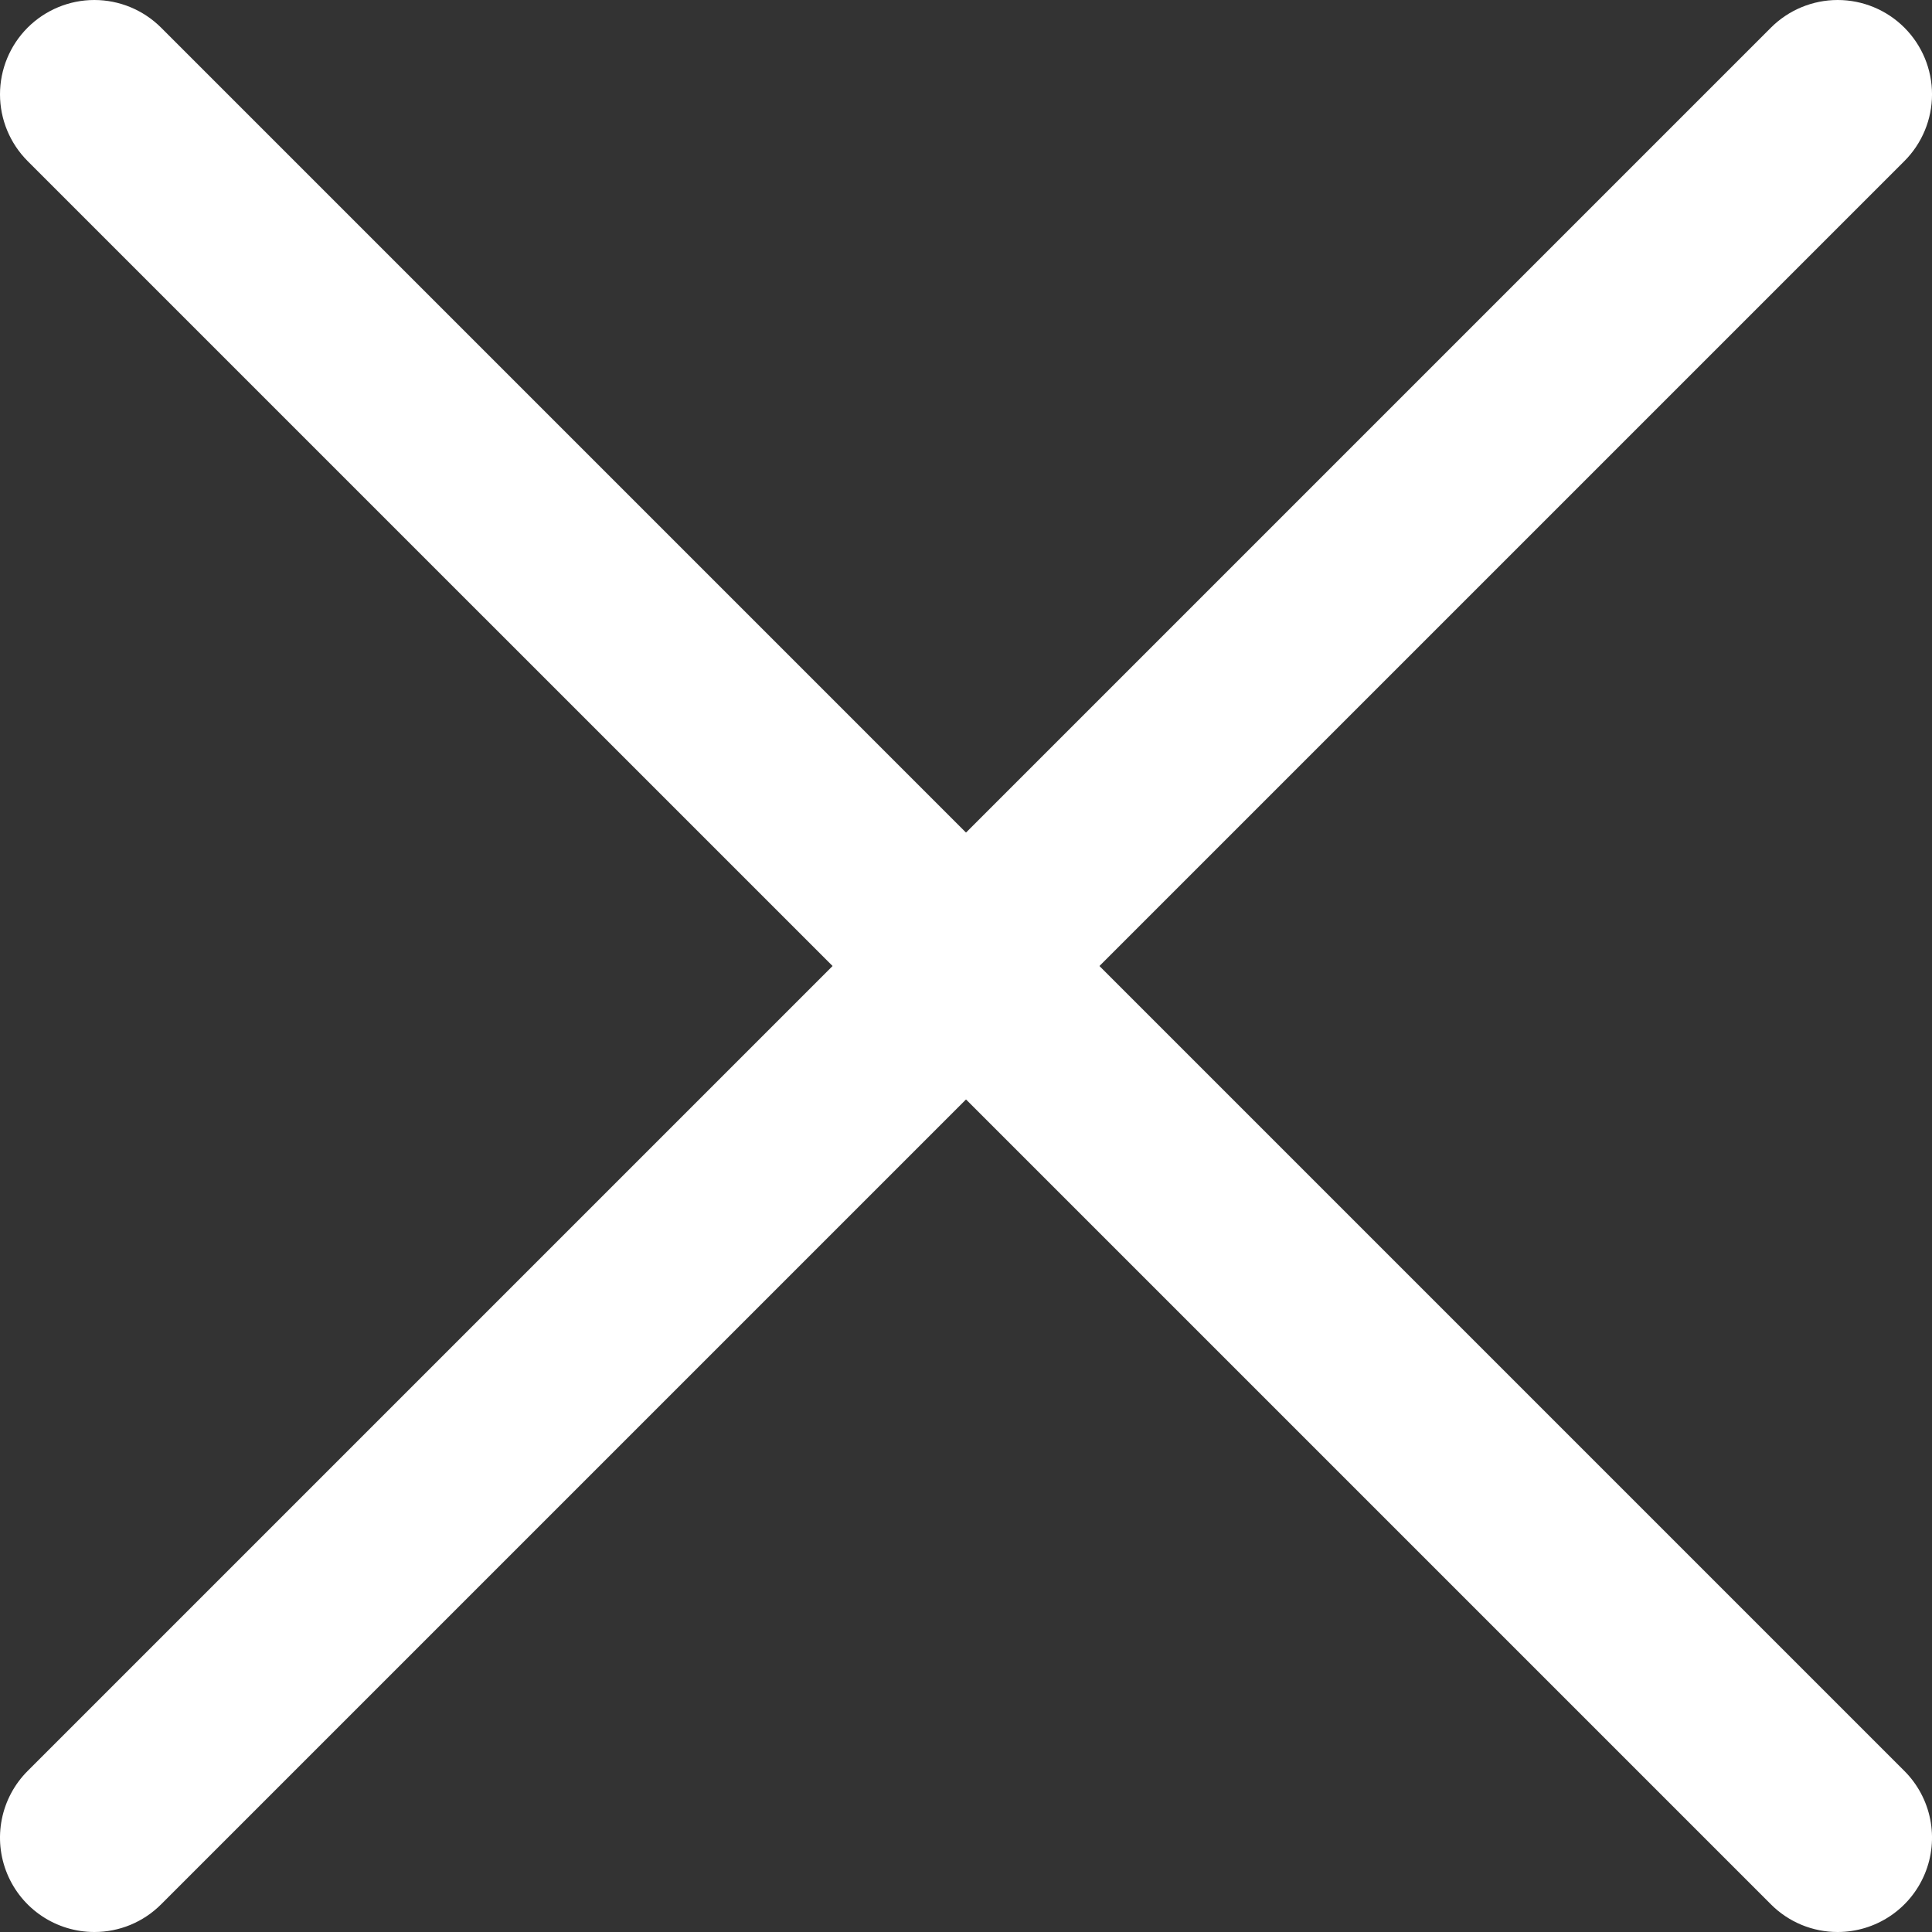 <svg width="100" height="100" viewBox="0 0 100 100" fill="none" xmlns="http://www.w3.org/2000/svg">
<rect x="0" y="0" width="100" height="100" fill="#333333" stroke="none"/>
<g clip-path="url(#clip0_1401_15474)">
<path d="M4.884 100C3.918 100 2.974 99.714 2.17 99.177C1.367 98.641 0.741 97.878 0.372 96.986C0.002 96.094 -0.095 95.112 0.094 94.164C0.282 93.217 0.748 92.347 1.431 91.664L91.664 1.43C92.58 0.515 93.822 0 95.118 0C96.413 0 97.655 0.515 98.571 1.43C99.486 2.346 100.001 3.588 100.001 4.883C100.001 6.179 99.486 7.421 98.571 8.337L8.337 98.57C7.884 99.024 7.345 99.384 6.753 99.63C6.16 99.875 5.525 100.001 4.884 100Z" fill="white"/>
<path d="M95.117 100C94.476 100.001 93.841 99.875 93.248 99.63C92.655 99.384 92.117 99.024 91.664 98.57L1.43 8.337C0.515 7.421 0 6.179 0 4.883C0 3.588 0.515 2.346 1.43 1.43C2.346 0.515 3.588 0 4.883 0C6.179 0 7.421 0.515 8.337 1.43L98.57 91.664C99.253 92.347 99.719 93.217 99.907 94.164C100.096 95.112 99.999 96.094 99.629 96.986C99.26 97.878 98.634 98.641 97.83 99.177C97.027 99.714 96.083 100 95.117 100V100Z" fill="white"/>
</g>
<defs>
<clipPath id="clip0_1401_15474">
<rect width="100" height="100" fill="white"/>
</clipPath>
</defs>
</svg>
